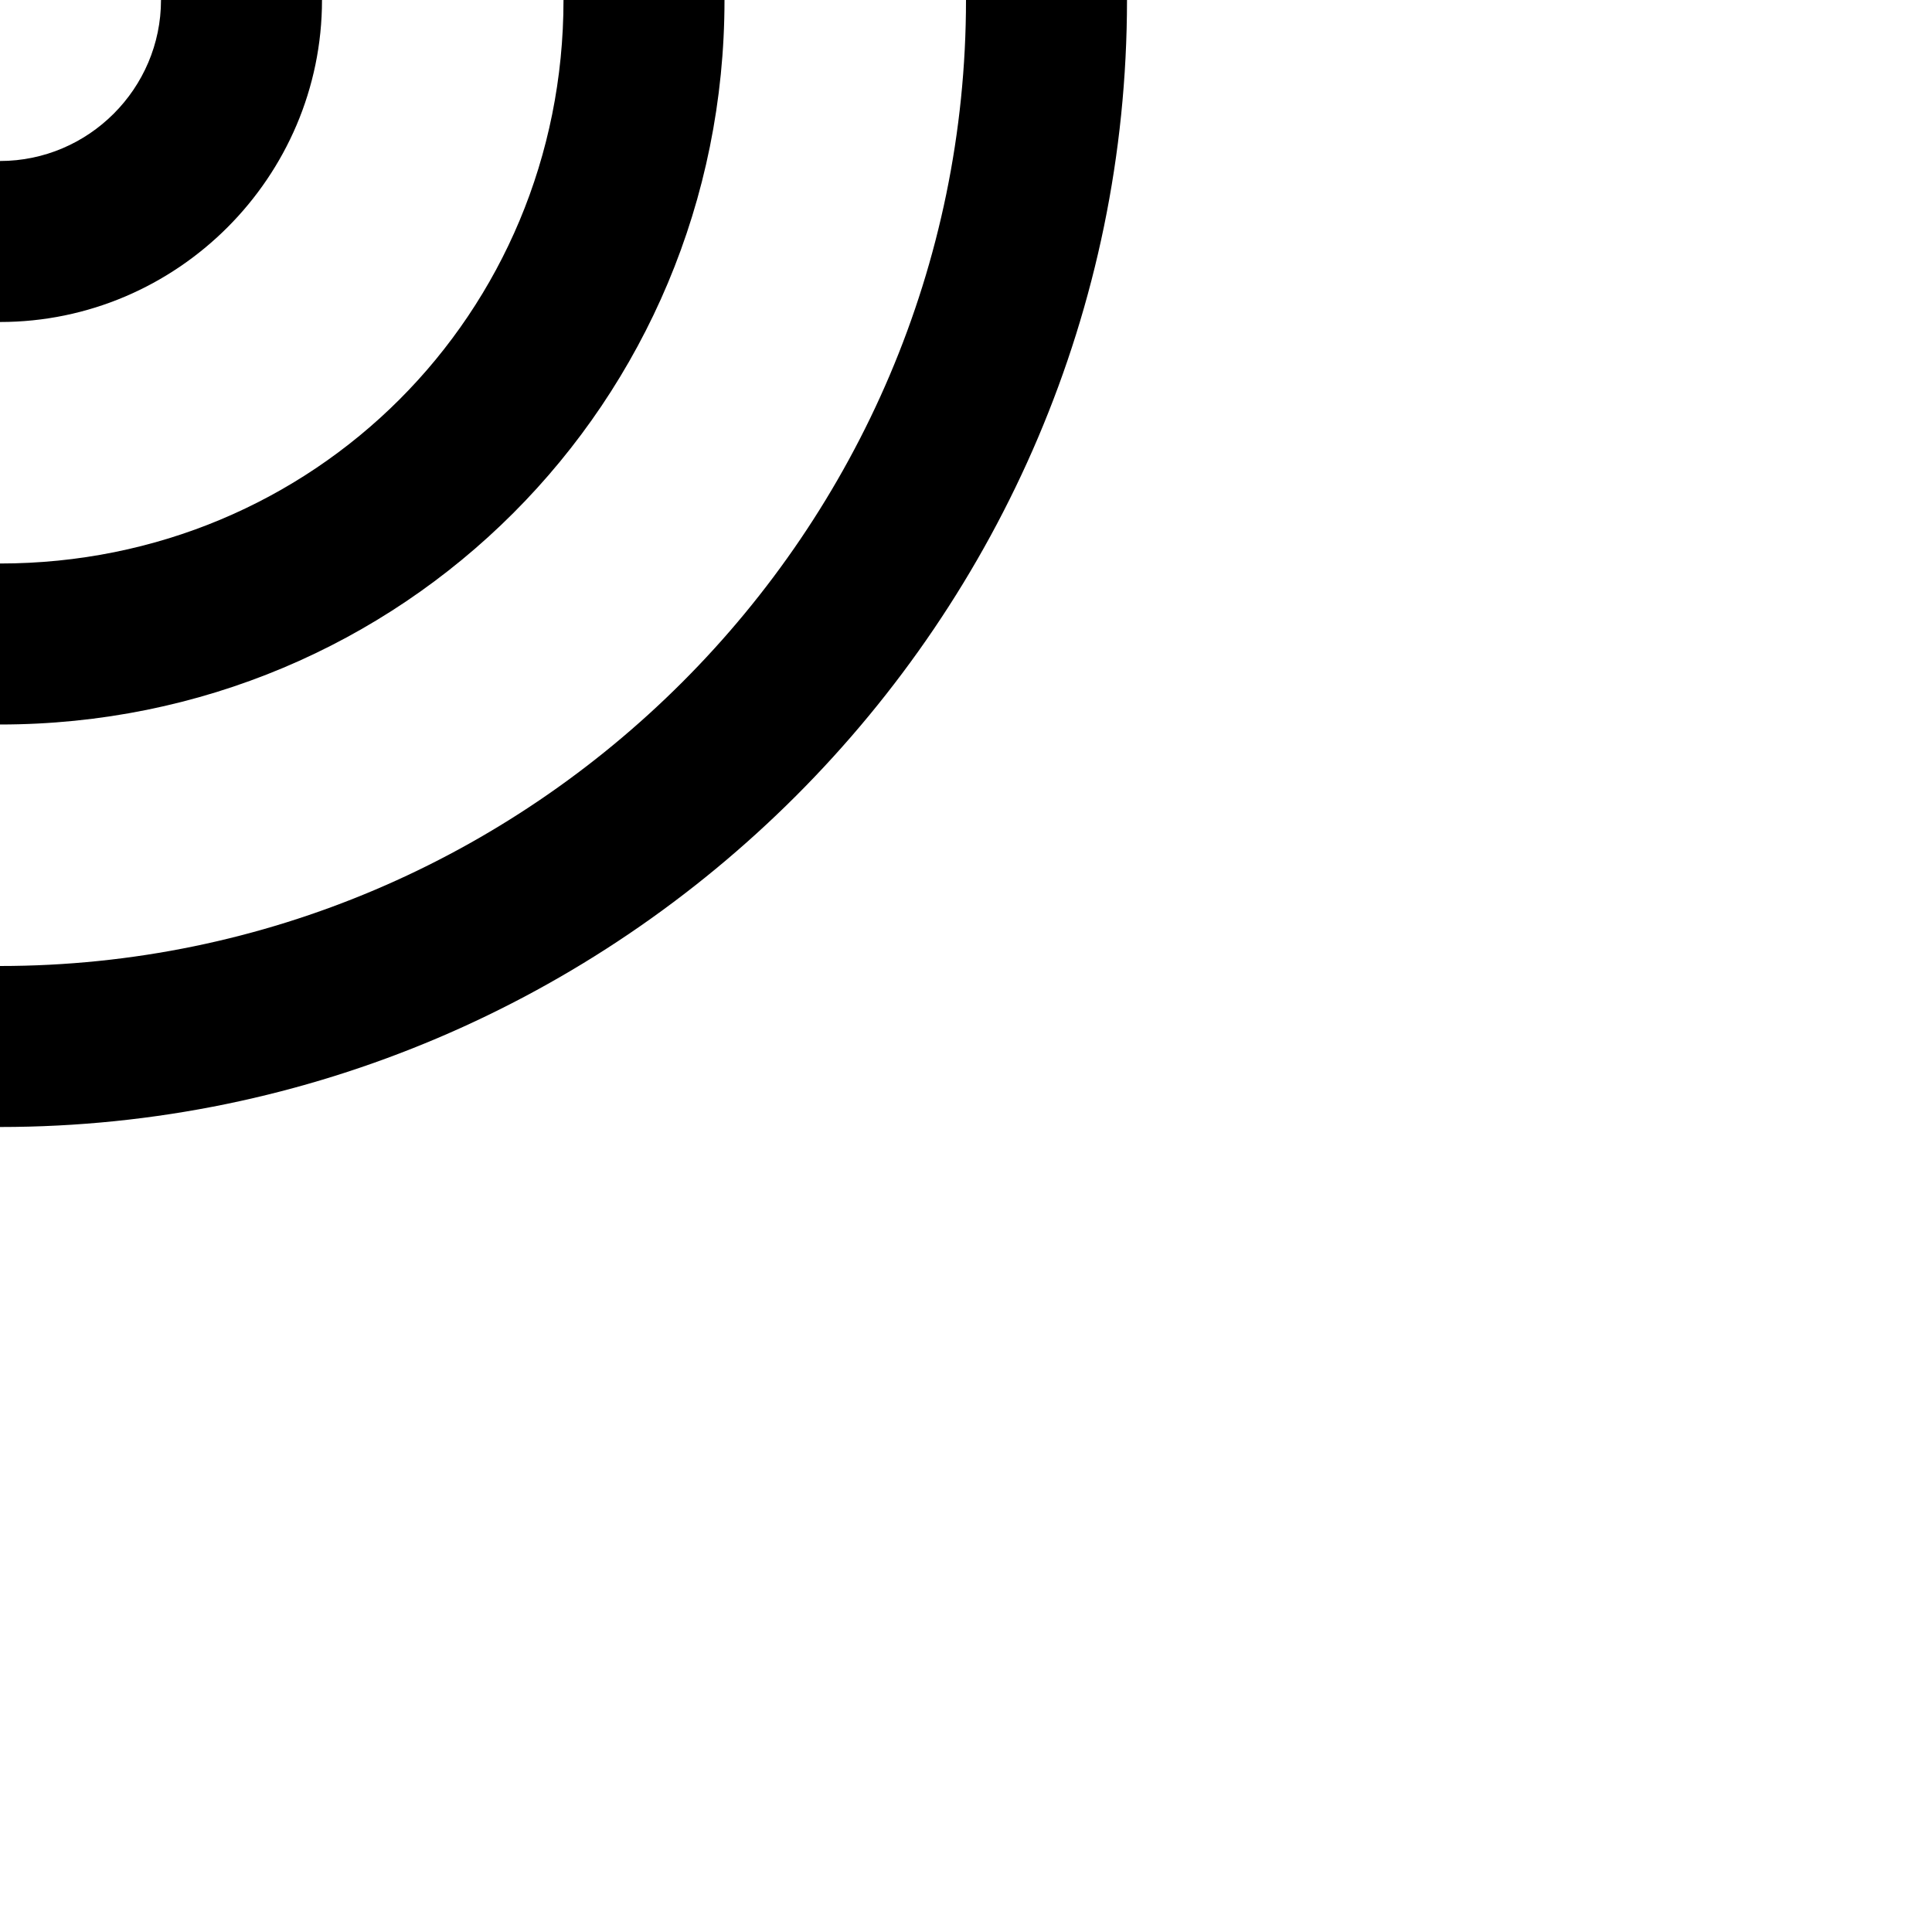 <?xml version="1.0" encoding="utf-8"?>
<!-- Generator: Adobe Illustrator 20.0.0, SVG Export Plug-In . SVG Version: 6.00 Build 0)  -->
<!DOCTYPE svg PUBLIC "-//W3C//DTD SVG 1.1//EN" "http://www.w3.org/Graphics/SVG/1.1/DTD/svg11.dtd">
<svg version="1.1" xmlns="http://www.w3.org/2000/svg" xmlns:xlink="http://www.w3.org/1999/xlink" x="0px" y="0px"
	 viewBox="0 0 24 24" enable-background="new 0 0 24 24" xml:space="preserve">
<g id="Layer_1">
	<path d="M12,0h2c0,7.7-6.3,14-14,14v-2C6.6,12,12,6.6,12,0z M9,0H7c0,3.9-3.1,7-7,7v2C5,9,9,5,9,0z M4,0H2c0,1.1-0.9,2-2,2v2
		C2.2,4,4,2.2,4,0z"/>
</g>
<g id="Layer_2" display="none">
	<path display="inline" fill="none" stroke="#ED1C24" stroke-width="2" stroke-miterlimit="10" d="M13,0c0,7.2-5.8,13-13,13"/>
	<path display="inline" fill="none" stroke="#ED1C24" stroke-width="2" stroke-miterlimit="10" d="M8,0c0,4.4-3.6,8-8,8"/>
	<path display="inline" fill="none" stroke="#ED1C24" stroke-width="2" stroke-miterlimit="10" d="M3,0c0,1.7-1.3,3-3,3"/>
</g>
</svg>
